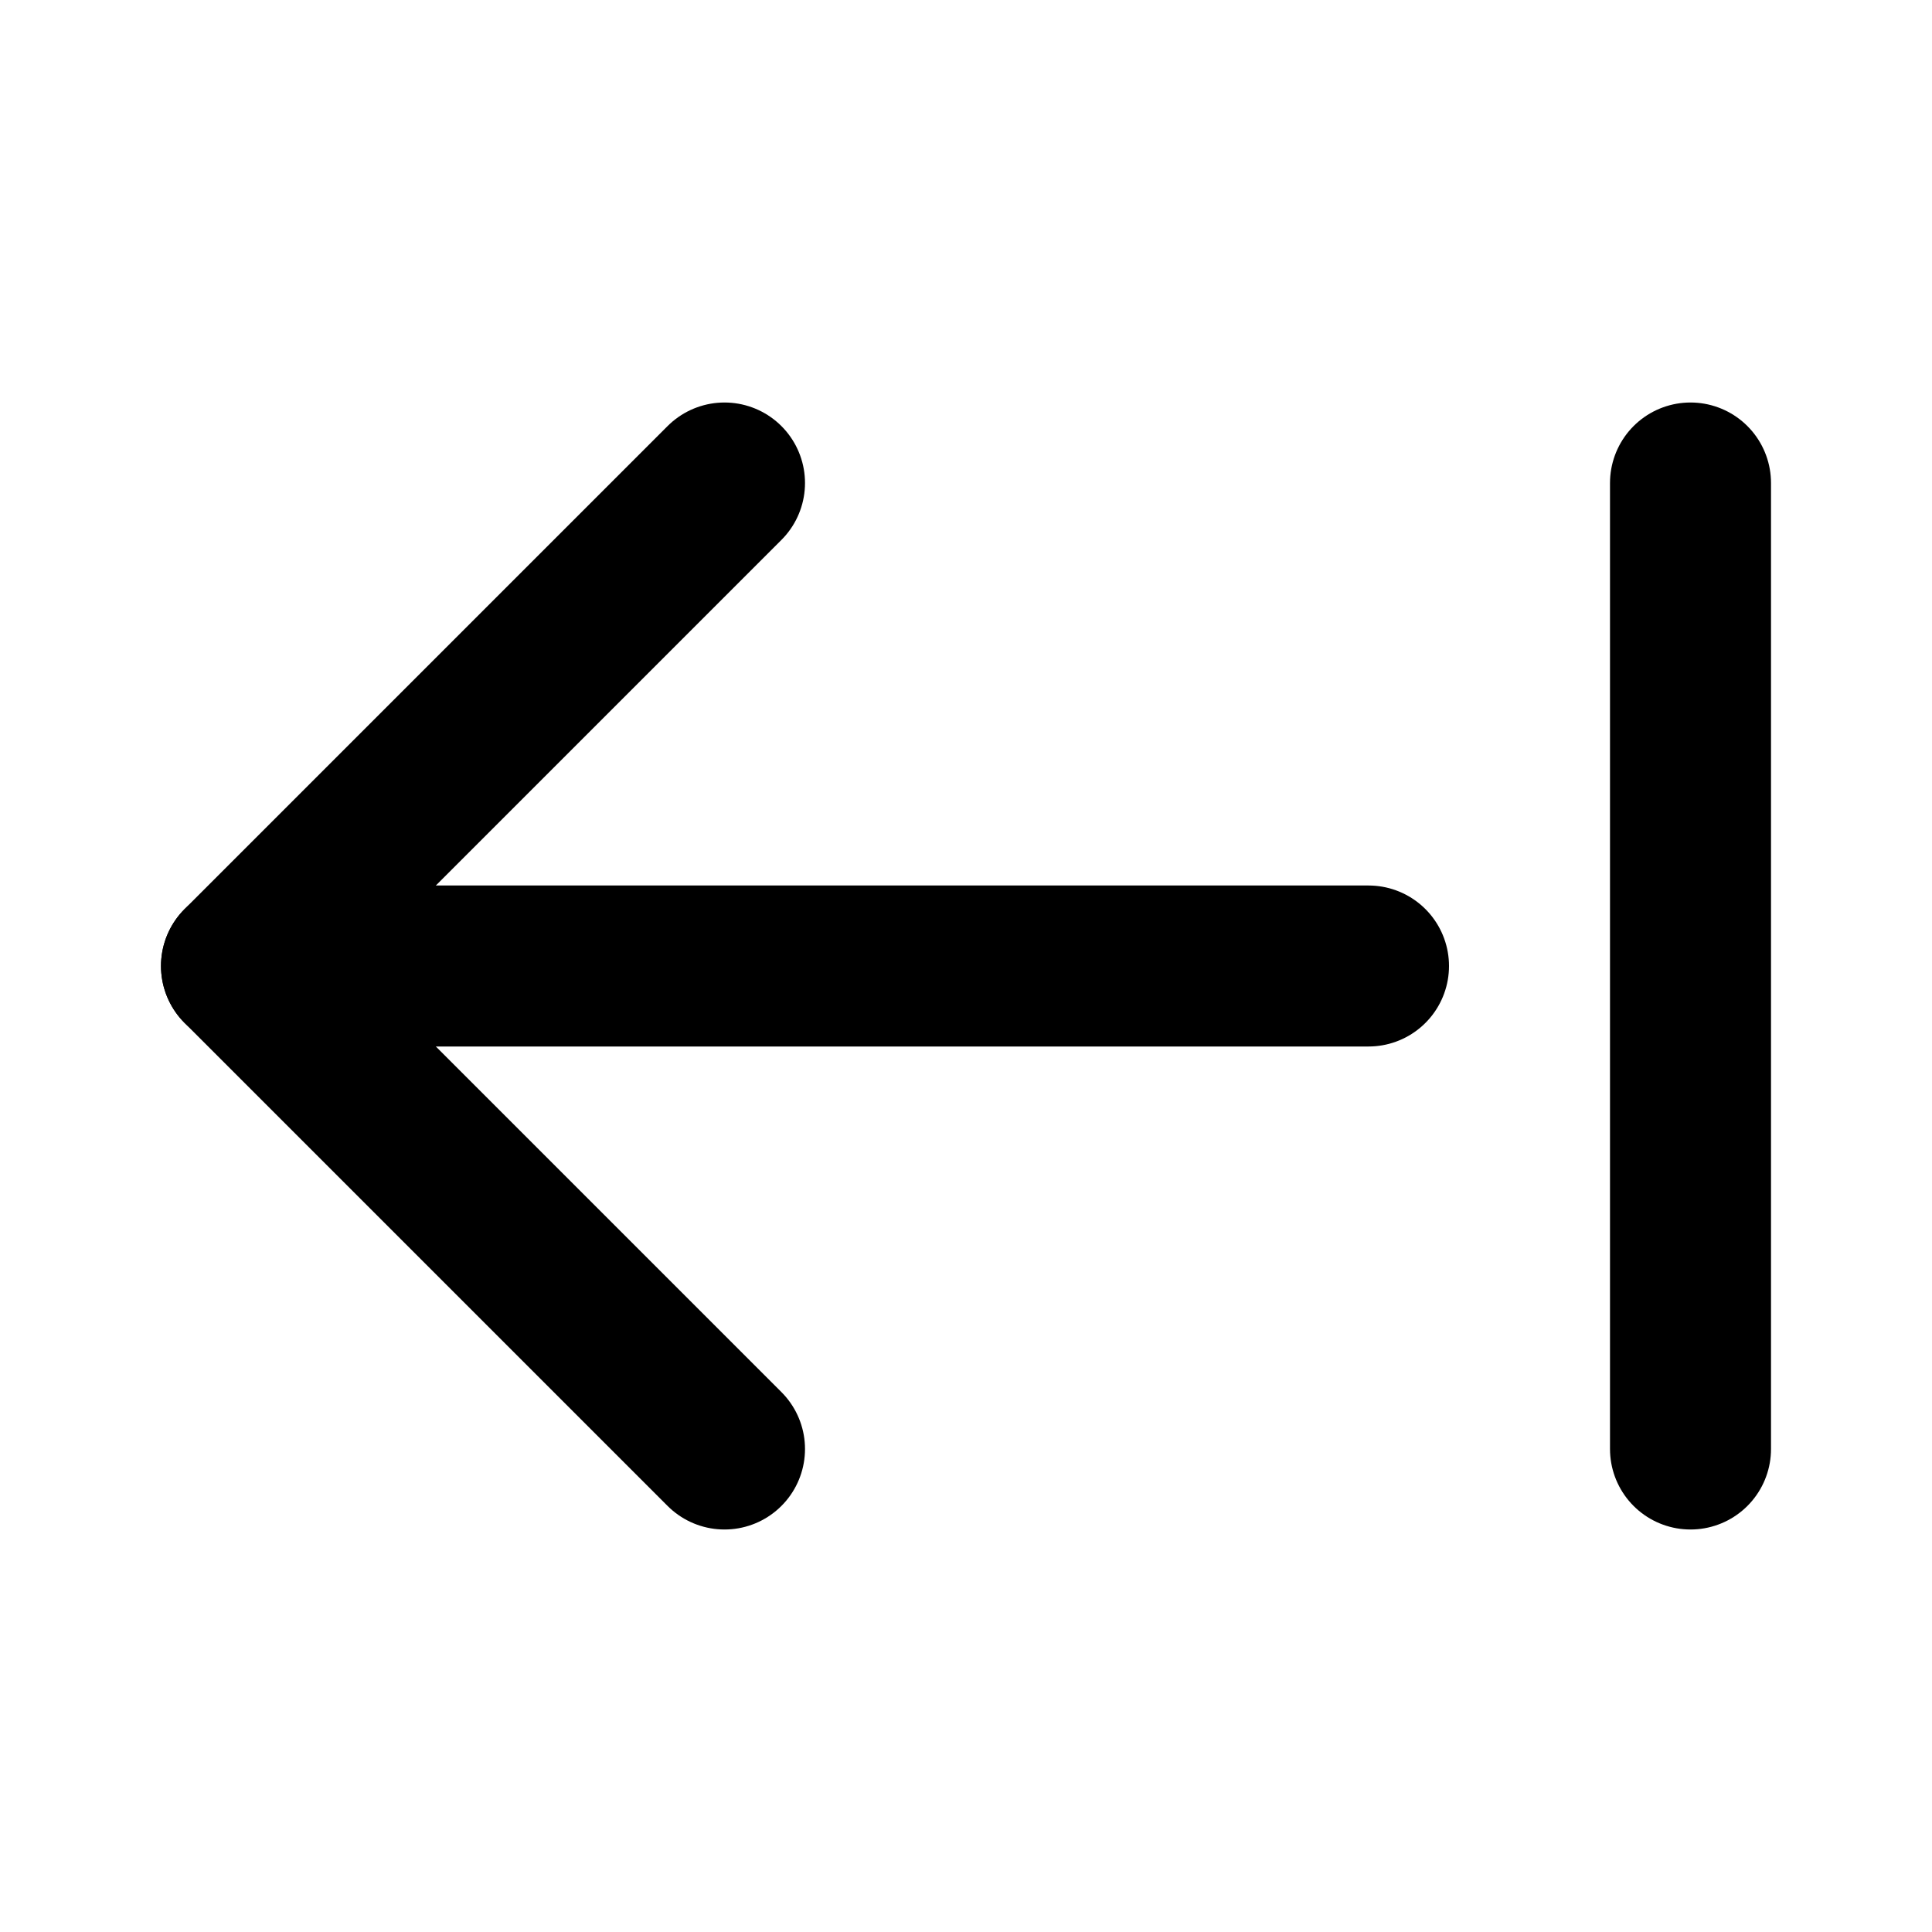 <svg
  xmlns="http://www.w3.org/2000/svg"
  width="24"
  height="24"
  viewBox="0 0 24 24"
  fill="none"
  stroke="currentColor"
  stroke-width="2"
  stroke-linecap="round"
  stroke-linejoin="round"
>
  <line x1="3" x2="17" y1="12" y2="12" />
  <polyline points="9 6 3 12 9 18" />
  <path d="M21 18V6" />
</svg>
